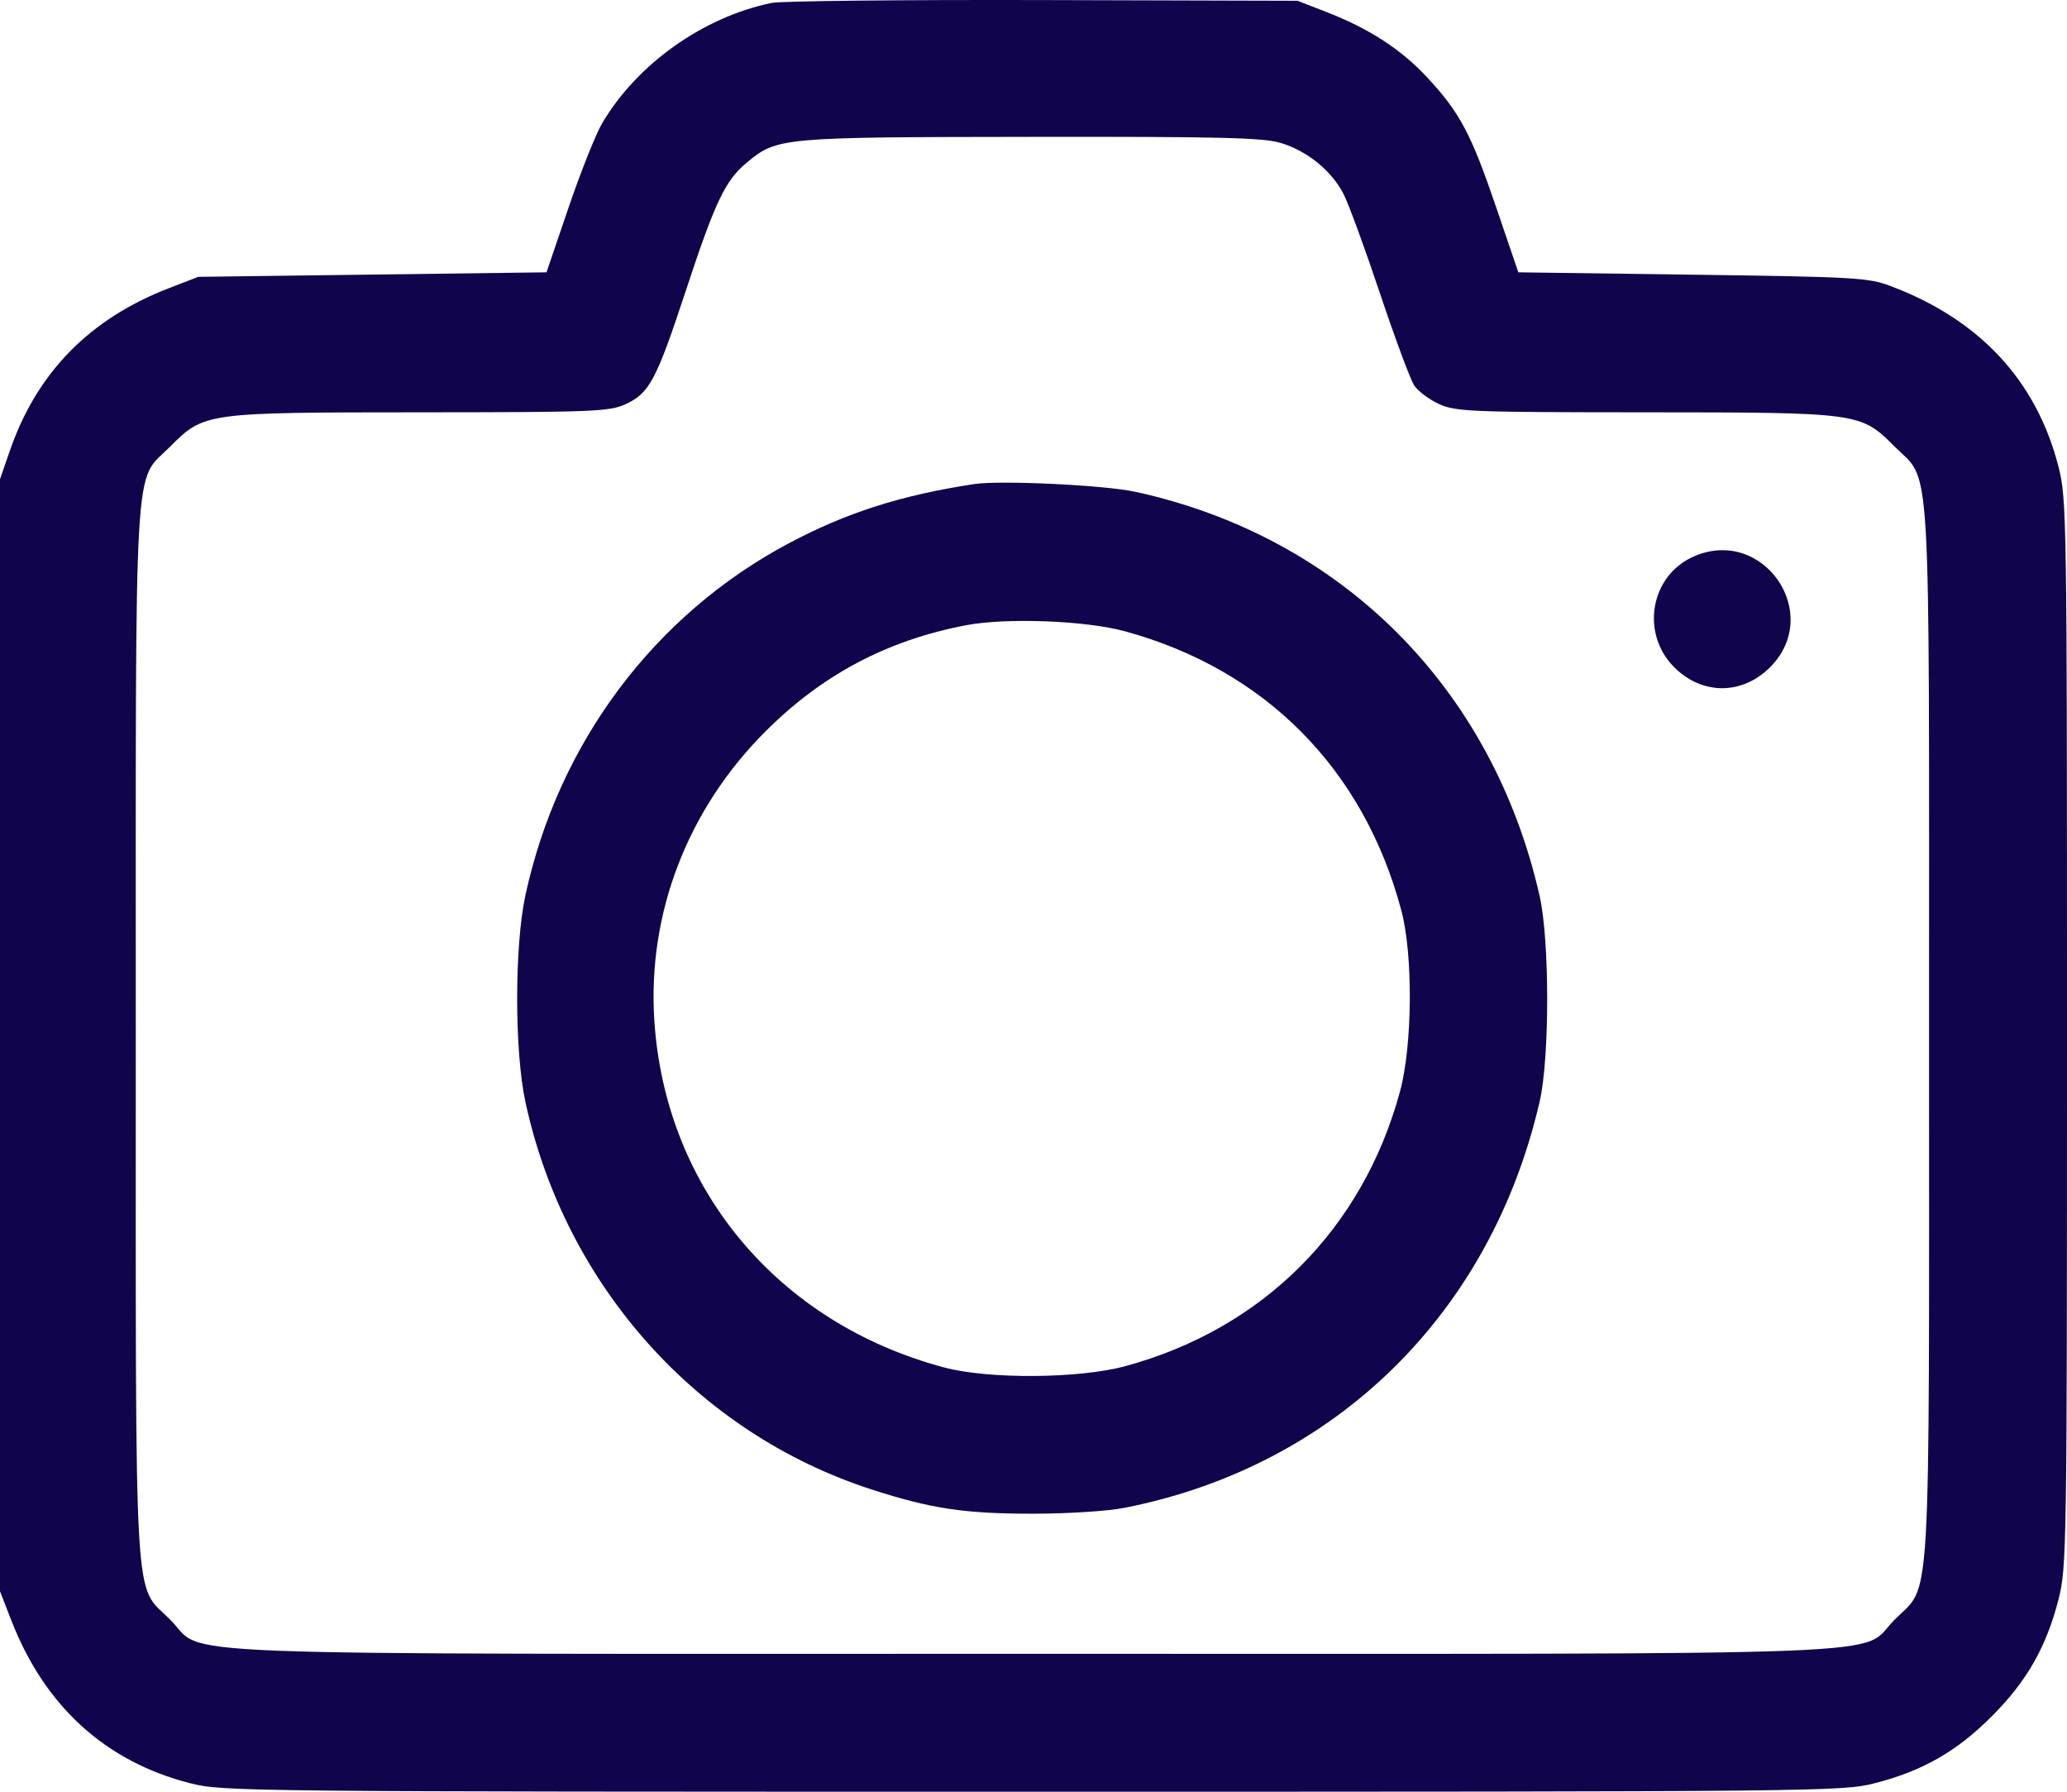 <svg width="75" height="65" viewBox="0 0 75 65" fill="none" xmlns="http://www.w3.org/2000/svg">
<path fill-rule="evenodd" clip-rule="evenodd" d="M27.998 0.106C25.514 0.618 23.118 2.319 21.849 4.471C21.618 4.863 21.069 6.241 20.629 7.532L19.83 9.879L13.512 9.961L7.195 10.043L6.14 10.45C3.253 11.562 1.337 13.517 0.358 16.349L0 17.385V37.557V57.729L0.41 58.783C1.623 61.9 3.826 63.906 6.897 64.691C8.079 64.993 8.739 65 37.461 65C66.183 65 66.843 64.993 68.025 64.691C69.755 64.249 70.995 63.541 72.267 62.268C73.54 60.996 74.248 59.756 74.691 58.026C74.991 56.856 75 56.227 75 37.479C75 18.731 74.991 18.102 74.691 16.931C73.892 13.807 71.828 11.589 68.591 10.374C67.785 10.072 67.301 10.044 61.409 9.965L55.092 9.879L54.292 7.532C53.383 4.86 52.971 4.084 51.785 2.808C50.838 1.79 49.686 1.041 48.135 0.438L47.08 0.028L37.852 0.002C32.776 -0.011 28.342 0.035 27.998 0.106ZM46.465 5.184C47.428 5.471 48.318 6.194 48.751 7.041C48.934 7.398 49.528 9.018 50.071 10.642C50.615 12.266 51.172 13.767 51.311 13.978C51.449 14.189 51.856 14.495 52.215 14.658C52.823 14.934 53.333 14.955 59.683 14.958C67.496 14.962 67.509 14.964 68.751 16.205C70.087 17.54 69.995 15.971 69.995 37.479C69.995 58.987 70.087 57.417 68.751 58.753C67.394 60.109 70.229 59.996 37.461 59.996C4.693 59.996 7.527 60.109 6.171 58.753C4.835 57.417 4.927 58.987 4.927 37.479C4.927 15.971 4.835 17.54 6.171 16.205C7.412 14.964 7.426 14.962 15.239 14.958C21.545 14.955 22.102 14.933 22.695 14.664C23.559 14.271 23.814 13.793 24.872 10.583C25.95 7.313 26.312 6.55 27.093 5.902C28.201 4.985 28.294 4.976 37.393 4.965C44.269 4.955 45.826 4.993 46.465 5.184ZM35.349 17.561C32.701 17.962 30.713 18.597 28.615 19.713C23.738 22.307 20.26 26.954 19.065 32.475C18.665 34.322 18.665 38.134 19.065 39.981C20.503 46.623 25.293 51.984 31.62 54.033C33.778 54.731 34.989 54.914 37.461 54.914C38.764 54.914 40.195 54.822 40.824 54.697C48.453 53.187 54.096 47.657 55.867 39.955C56.231 38.375 56.229 34.109 55.864 32.5C54.15 24.947 48.666 19.468 41.19 17.84C40.076 17.598 36.298 17.417 35.349 17.561ZM61.462 20.185C59.884 20.872 59.512 22.97 60.748 24.206C61.763 25.22 63.211 25.22 64.226 24.206C66.167 22.265 63.983 19.087 61.462 20.185ZM40.824 22.903C45.914 24.297 49.486 27.907 50.848 33.035C51.276 34.649 51.252 37.918 50.8 39.59C49.447 44.587 45.823 48.21 40.824 49.563C39.152 50.015 35.882 50.039 34.268 49.611C28.226 48.008 24.137 43.116 23.742 37.019C23.491 33.142 24.942 29.366 27.77 26.539C29.83 24.479 32.173 23.236 35.036 22.685C36.504 22.402 39.391 22.511 40.824 22.903Z" fill="#10054D"/>
</svg>
